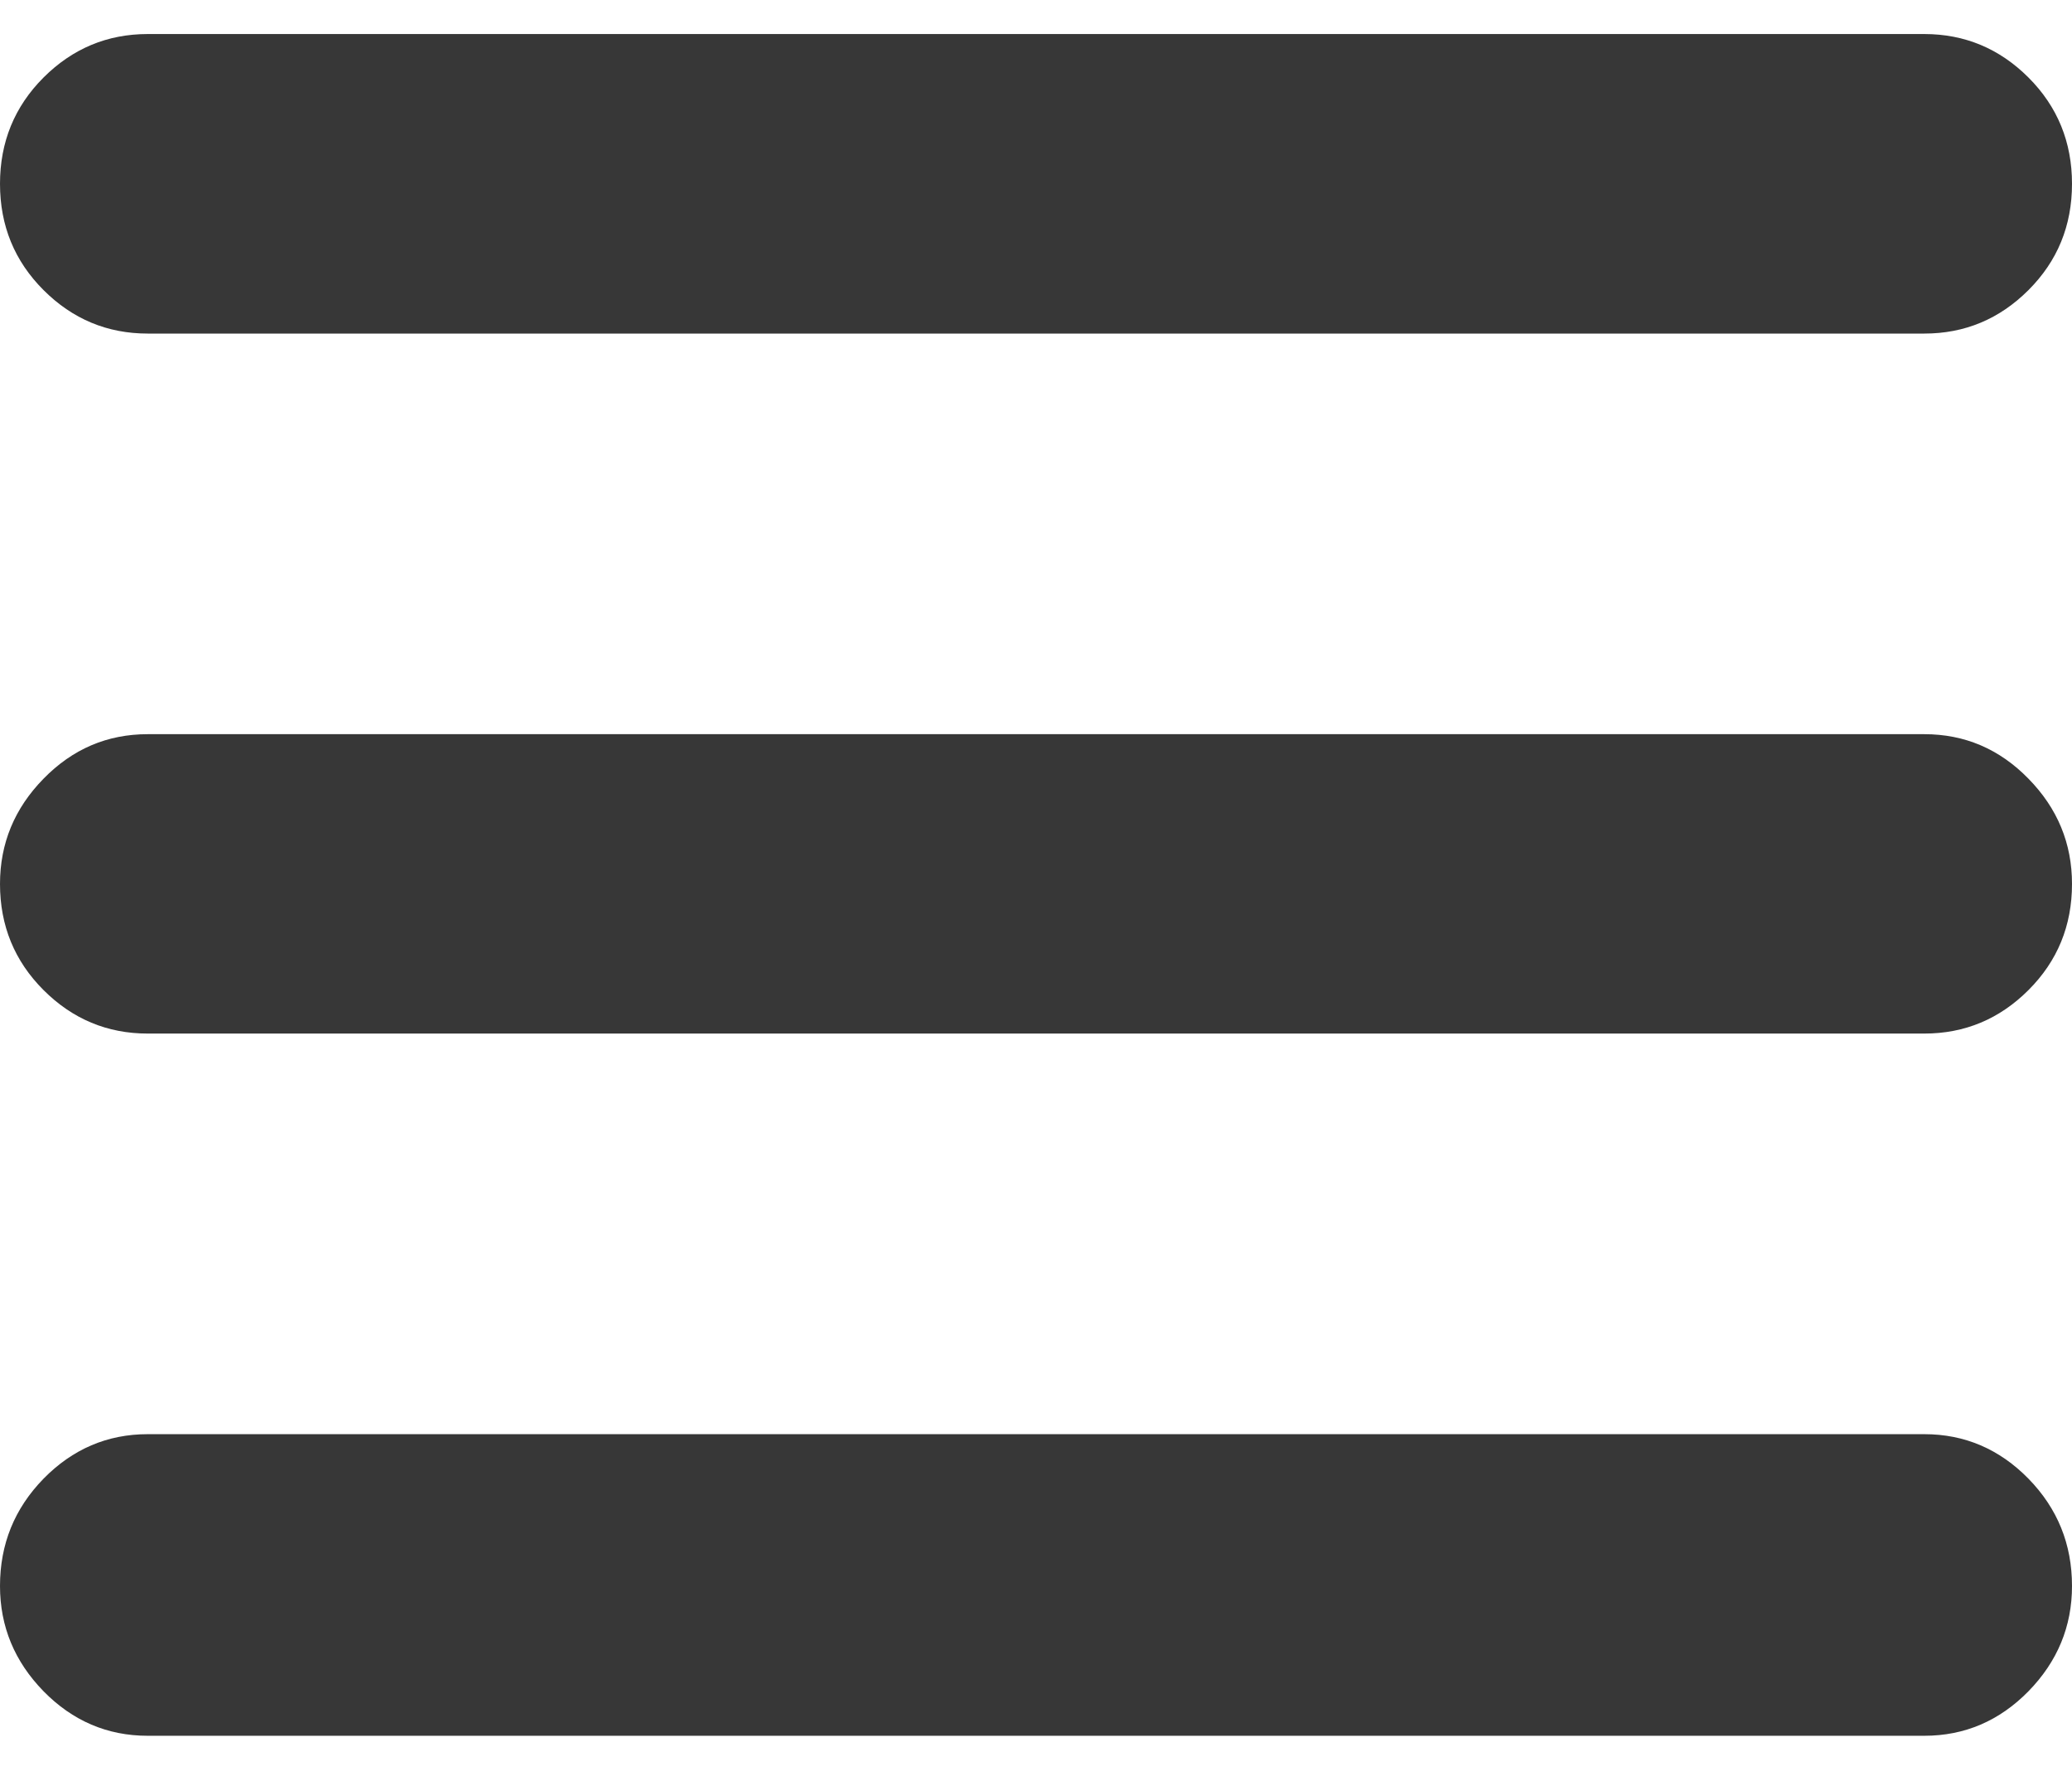 <svg width="14" height="12" viewBox="0 0 14 12" fill="none" xmlns="http://www.w3.org/2000/svg">
<path d="M0.998 0.23C0.725 0.23 0.49 0.328 0.294 0.524C0.098 0.72 0 0.96 0 1.242C0 1.525 0.098 1.764 0.294 1.96C0.49 2.156 0.725 2.254 0.998 2.254H13.002C13.275 2.254 13.51 2.156 13.706 1.96C13.902 1.764 14 1.525 14 1.242C14 0.96 13.902 0.72 13.706 0.524C13.51 0.328 13.275 0.23 13.002 0.23H0.998ZM0.998 4.961C0.725 4.961 0.49 5.061 0.294 5.262C0.098 5.462 0 5.699 0 5.973C0 6.255 0.098 6.494 0.294 6.69C0.49 6.886 0.725 6.984 0.998 6.984H13.002C13.275 6.984 13.51 6.886 13.706 6.69C13.902 6.494 14 6.255 14 5.973C14 5.699 13.902 5.462 13.706 5.262C13.51 5.061 13.275 4.961 13.002 4.961H0.998ZM0.998 9.691C0.725 9.691 0.49 9.792 0.294 9.992C0.098 10.193 0 10.434 0 10.717C0 10.99 0.098 11.227 0.294 11.428C0.49 11.628 0.725 11.729 0.998 11.729H13.002C13.275 11.729 13.51 11.628 13.706 11.428C13.902 11.227 14 10.99 14 10.717C14 10.434 13.902 10.193 13.706 9.992C13.51 9.792 13.275 9.691 13.002 9.691H0.998Z" fill="#373737"/>
</svg>
